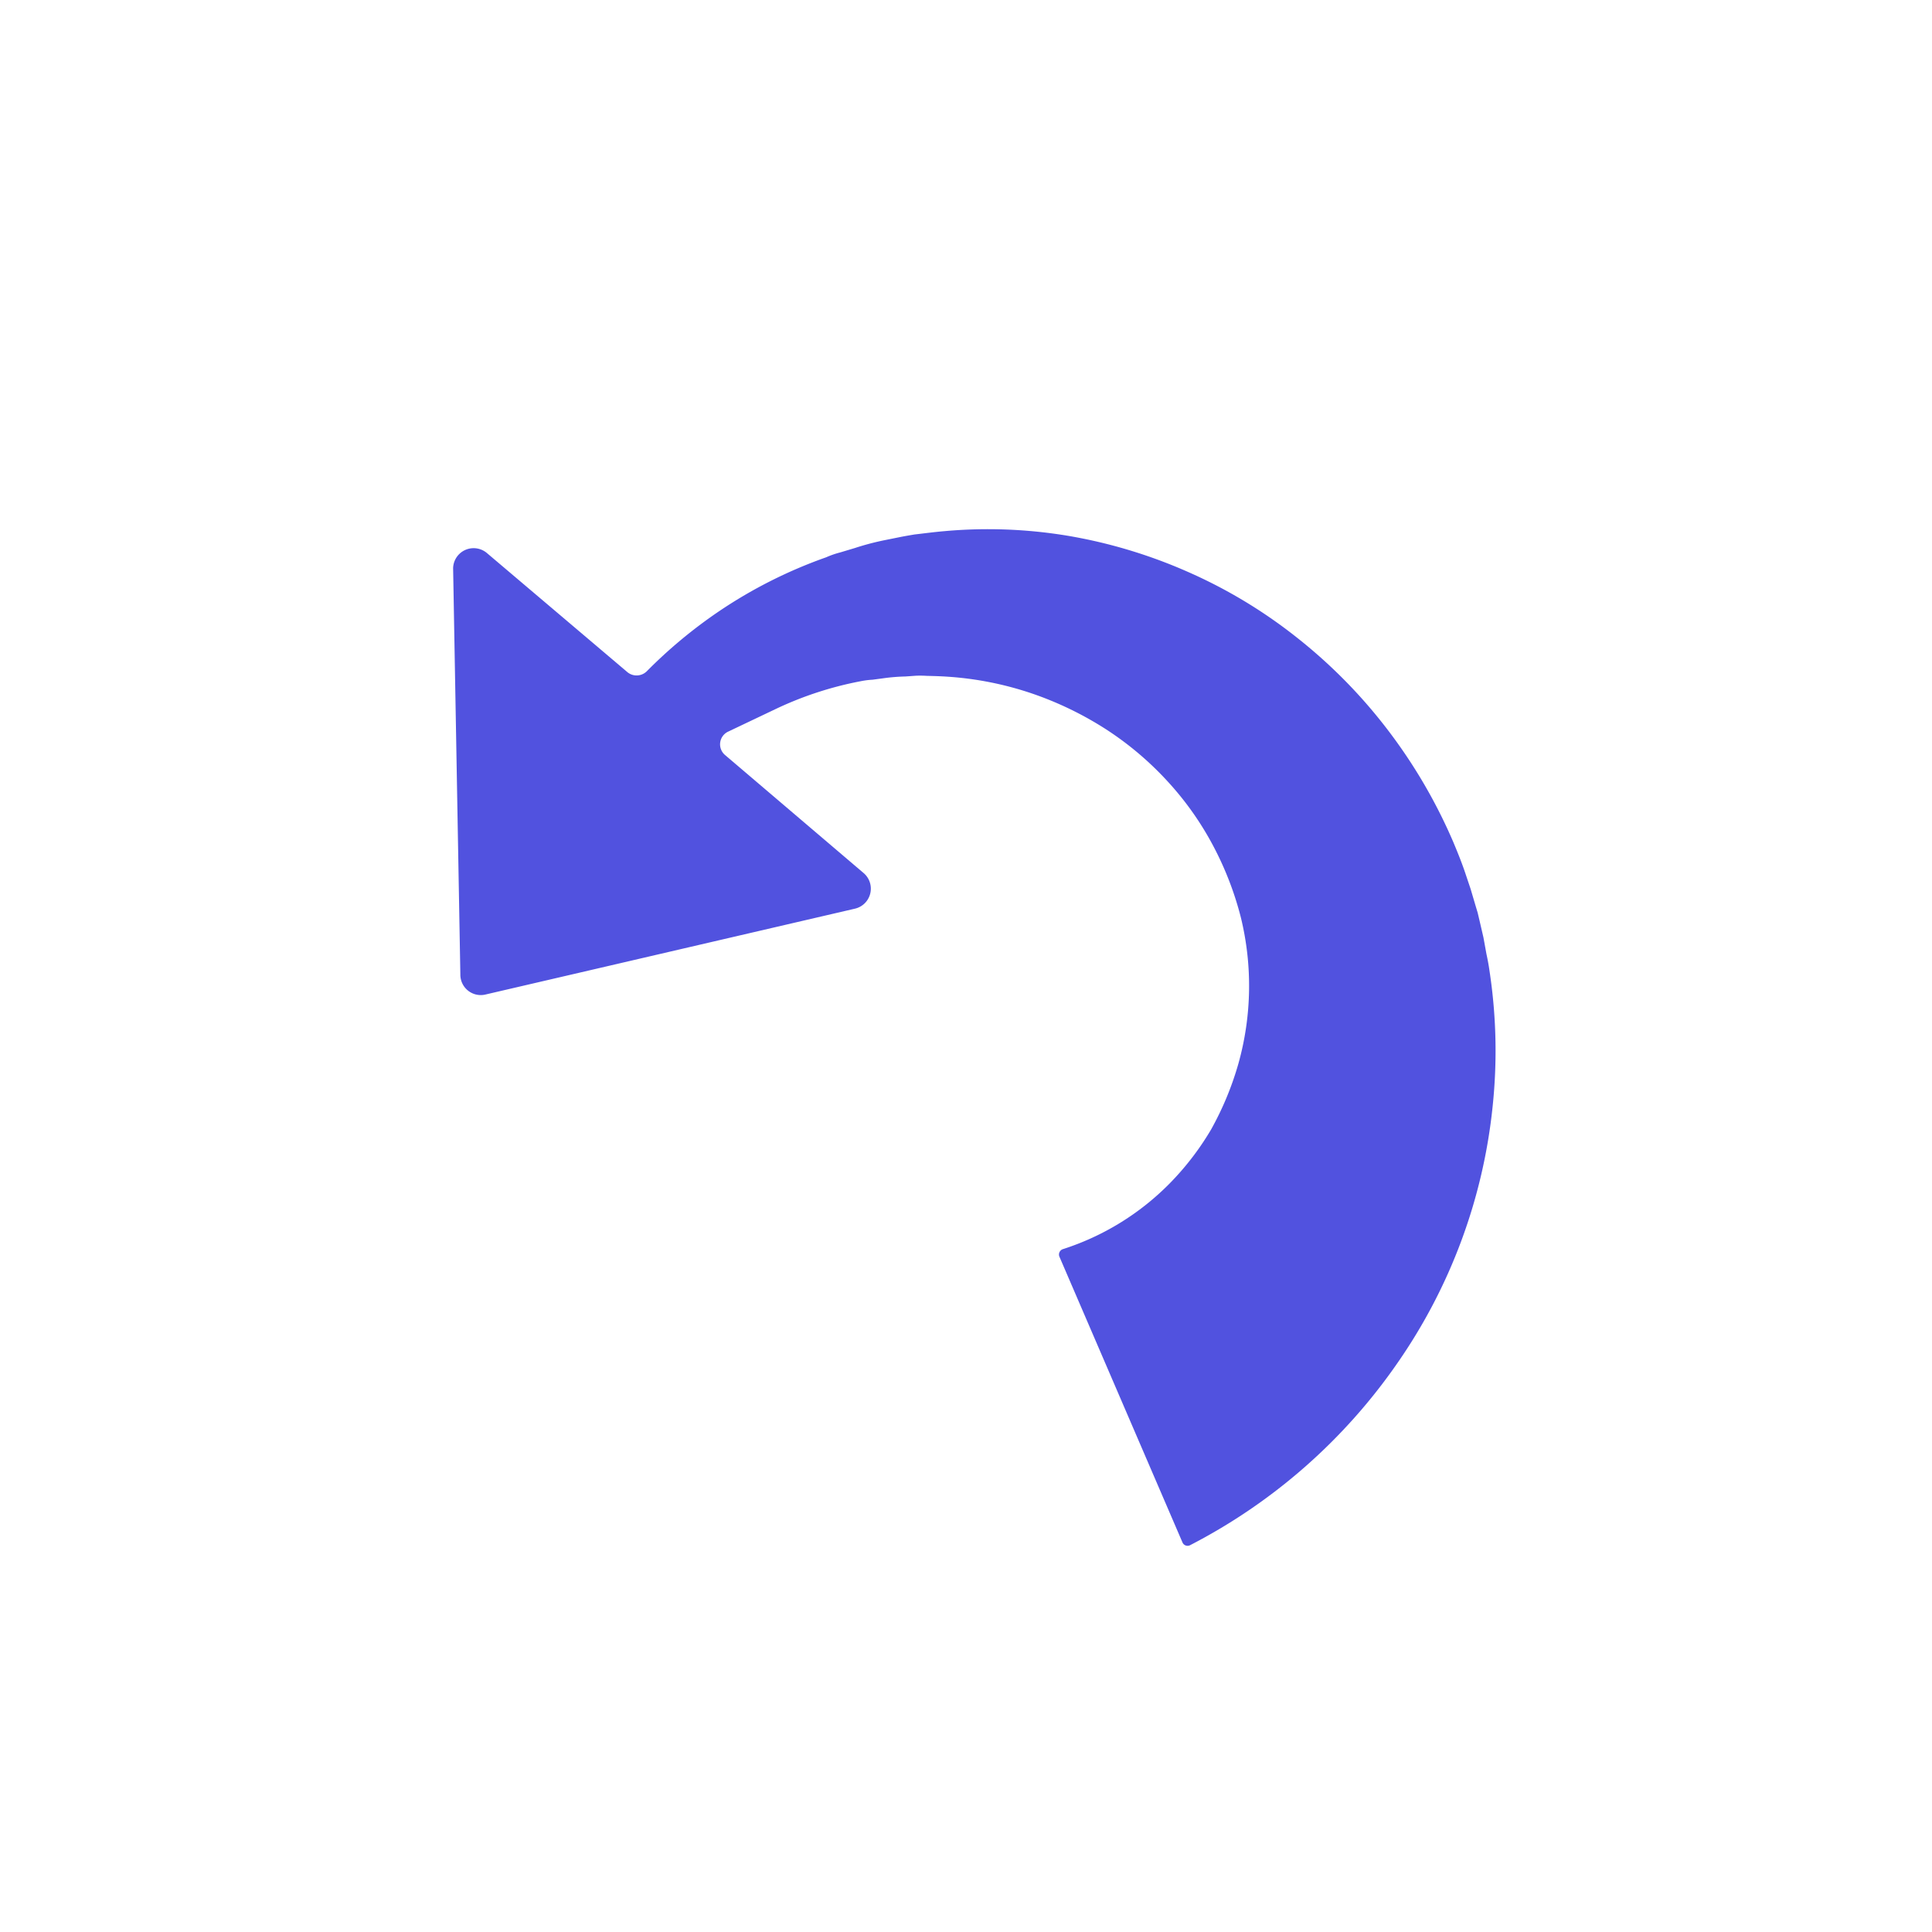 <svg xmlns="http://www.w3.org/2000/svg" width="16" height="16" viewBox="400 741 16 16">
  <defs>
    <style>
      .cls-1 {
        fill: none;
      }

      .cls-2 {
        fill: #5152df;
      }
    </style>
  </defs>
  <g id="Group_3359" data-name="Group 3359" transform="translate(73 227)">
    <rect id="Rectangle_771" data-name="Rectangle 771" class="cls-1" width="16" height="16" transform="translate(327 514)"/>
    <path id="Path_2133" data-name="Path 2133" class="cls-2" d="M7.713,4.8a4.03,4.03,0,0,0-.261-.987c-.032-.08-.067-.156-.1-.232-.019-.038-.038-.076-.057-.111l-.06-.111A2.17,2.17,0,0,0,7.1,3.141l-.07-.105a.748.748,0,0,0-.073-.1,3.911,3.911,0,0,0-.681-.713,3.982,3.982,0,0,0-.653-.43.12.12,0,0,1-.054-.159l.6-1.394A.17.17,0,0,0,5.968.008l-3.2,1.041a.169.169,0,0,0-.1.245L4.243,4.013A.17.17,0,0,0,4.546,4l.6-1.385a.116.116,0,0,1,.194-.032l.3.328a2.9,2.9,0,0,1,.42.6A.669.669,0,0,1,6.1,3.6l.038.083a1.55,1.55,0,0,1,.067.169l.032.083a.878.878,0,0,1,.025.086c.016.057.032.115.045.172a2.73,2.73,0,0,1,.07.7,2.817,2.817,0,0,1-.105.678,2.633,2.633,0,0,1-.264.614,2.546,2.546,0,0,1-.4.516,2.675,2.675,0,0,1-.5.392,2.387,2.387,0,0,1-1.165.334,2.558,2.558,0,0,1-.586-.057,2.311,2.311,0,0,1-.532-.2,2.173,2.173,0,0,1-.774-.684.047.047,0,0,0-.067-.01L.016,8.145a.046.046,0,0,0,0,.067,4.716,4.716,0,0,0,1.945,1.2,4.533,4.533,0,0,0,2.266.131,4.393,4.393,0,0,0,1.063-.353c.041-.019.083-.041.124-.064l.124-.064.121-.07.06-.035.057-.038.115-.076L6,8.765c.076-.054.146-.111.216-.169a4.367,4.367,0,0,0,.738-.8,4.28,4.28,0,0,0,.509-.942,4.109,4.109,0,0,0,.255-1.022A4.189,4.189,0,0,0,7.713,4.8Z" transform="translate(329 524.41) rotate(-73)"/>
  </g>
</svg>
